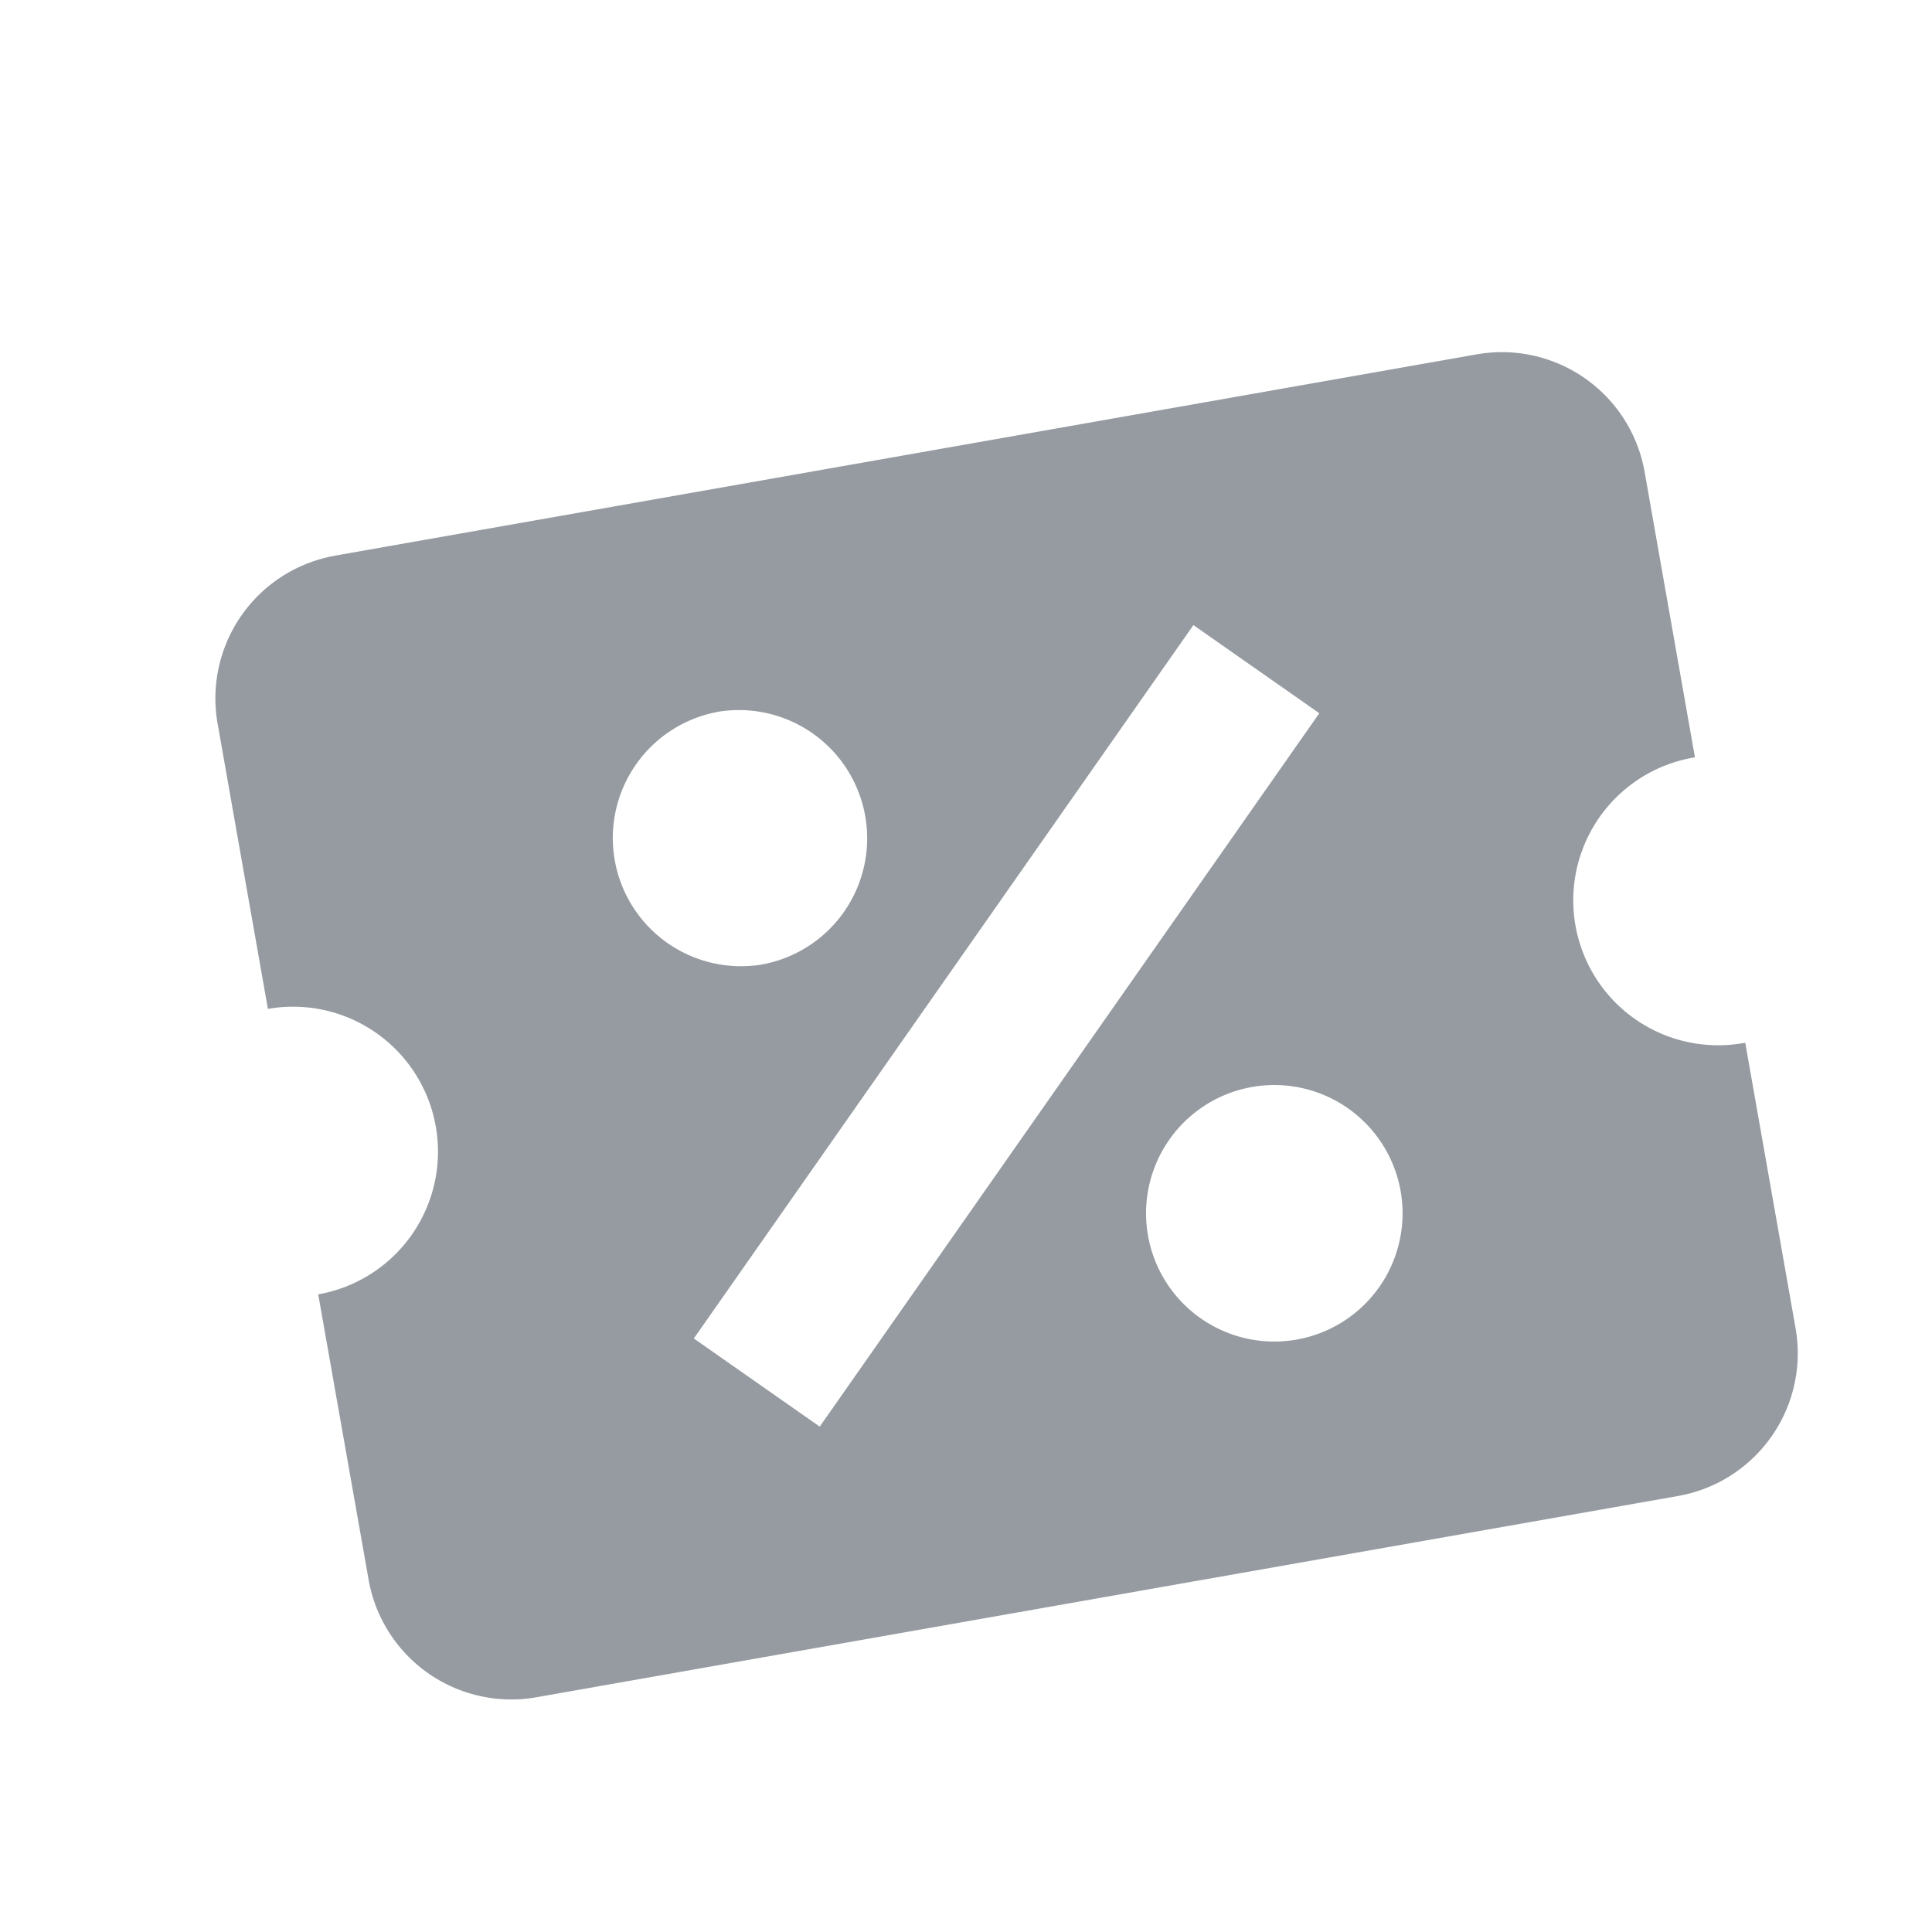 <svg xmlns:xlink="http://www.w3.org/1999/xlink" xmlns="http://www.w3.org/2000/svg"   fill="none" viewBox="0 0 24 24" class="AccuIcon-f9f274a3-root" width="24"  height="24" ><path fill="#959BA1" d="M4.163 6.903a1.8 1.8 0 0 0-1.46 2.085l.625 3.545a1.8 1.8 0 1 1 .625 3.546l.626 3.545a1.8 1.8 0 0 0 2.085 1.46l14.18-2.5a1.8 1.8 0 0 0 1.461-2.086l-.625-3.545a1.8 1.8 0 1 1-.625-3.545l-.625-3.546a1.8 1.8 0 0 0-2.086-1.46l-14.18 2.5Zm10.662.862 1.564 1.095-6.206 8.862-1.564-1.095 6.206-8.862Zm-5.923 1.08a1.593 1.593 0 1 1 .554 3.138 1.593 1.593 0 0 1-.554-3.137Zm6.651 4.658a1.593 1.593 0 1 1 .554 3.138 1.593 1.593 0 0 1-.554-3.138Z"></path></svg>